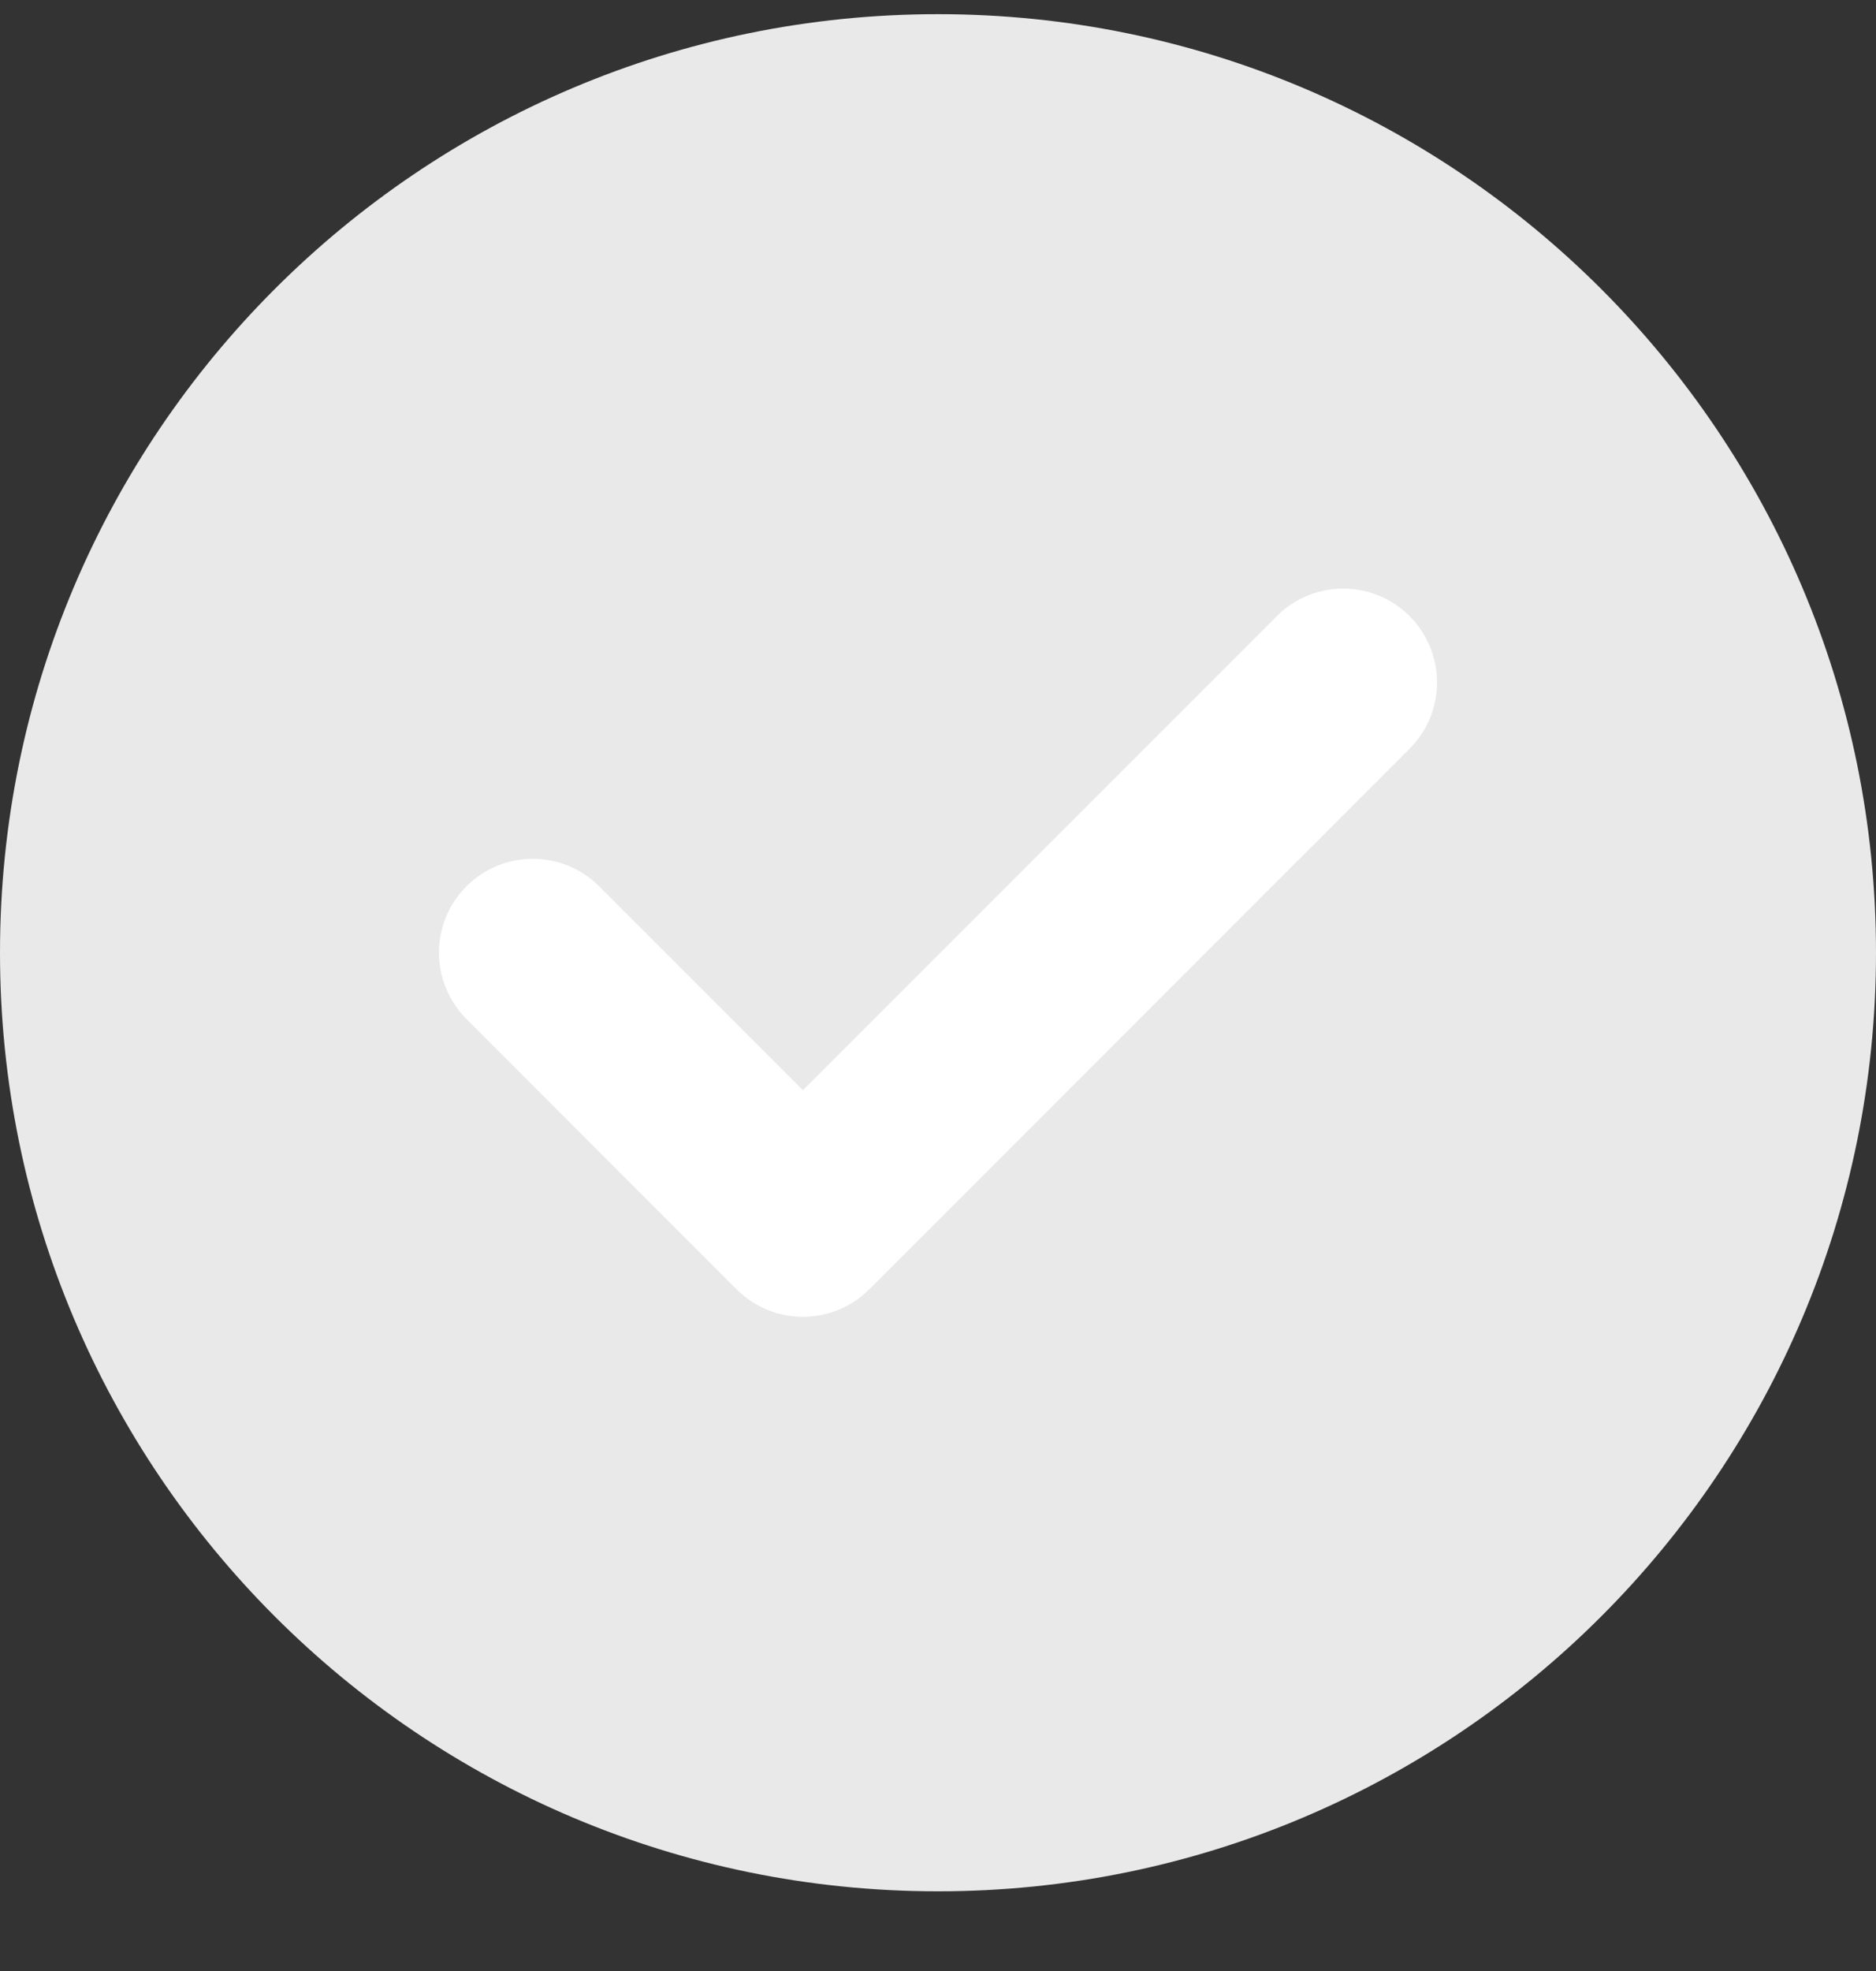 <svg width="20" height="21" viewBox="0 0 20 21" fill="none" xmlns="http://www.w3.org/2000/svg">
<rect x="0" y="0" width="20" height="21" fill="#333333" stroke="none"/>
<path d="M0 10.15C0 4.628 4.477 0.151 10 0.151C15.523 0.151 20 4.628 20 10.15C20 15.673 15.523 20.151 10 20.151C4.477 20.151 0 15.673 0 10.15Z" fill="#E9E9E9"/>
<path d="M5.68 10.15L8.56 13.03L14.32 7.271" stroke="white" stroke-width="2" stroke-linecap="round" stroke-linejoin="round"/>
</svg>

